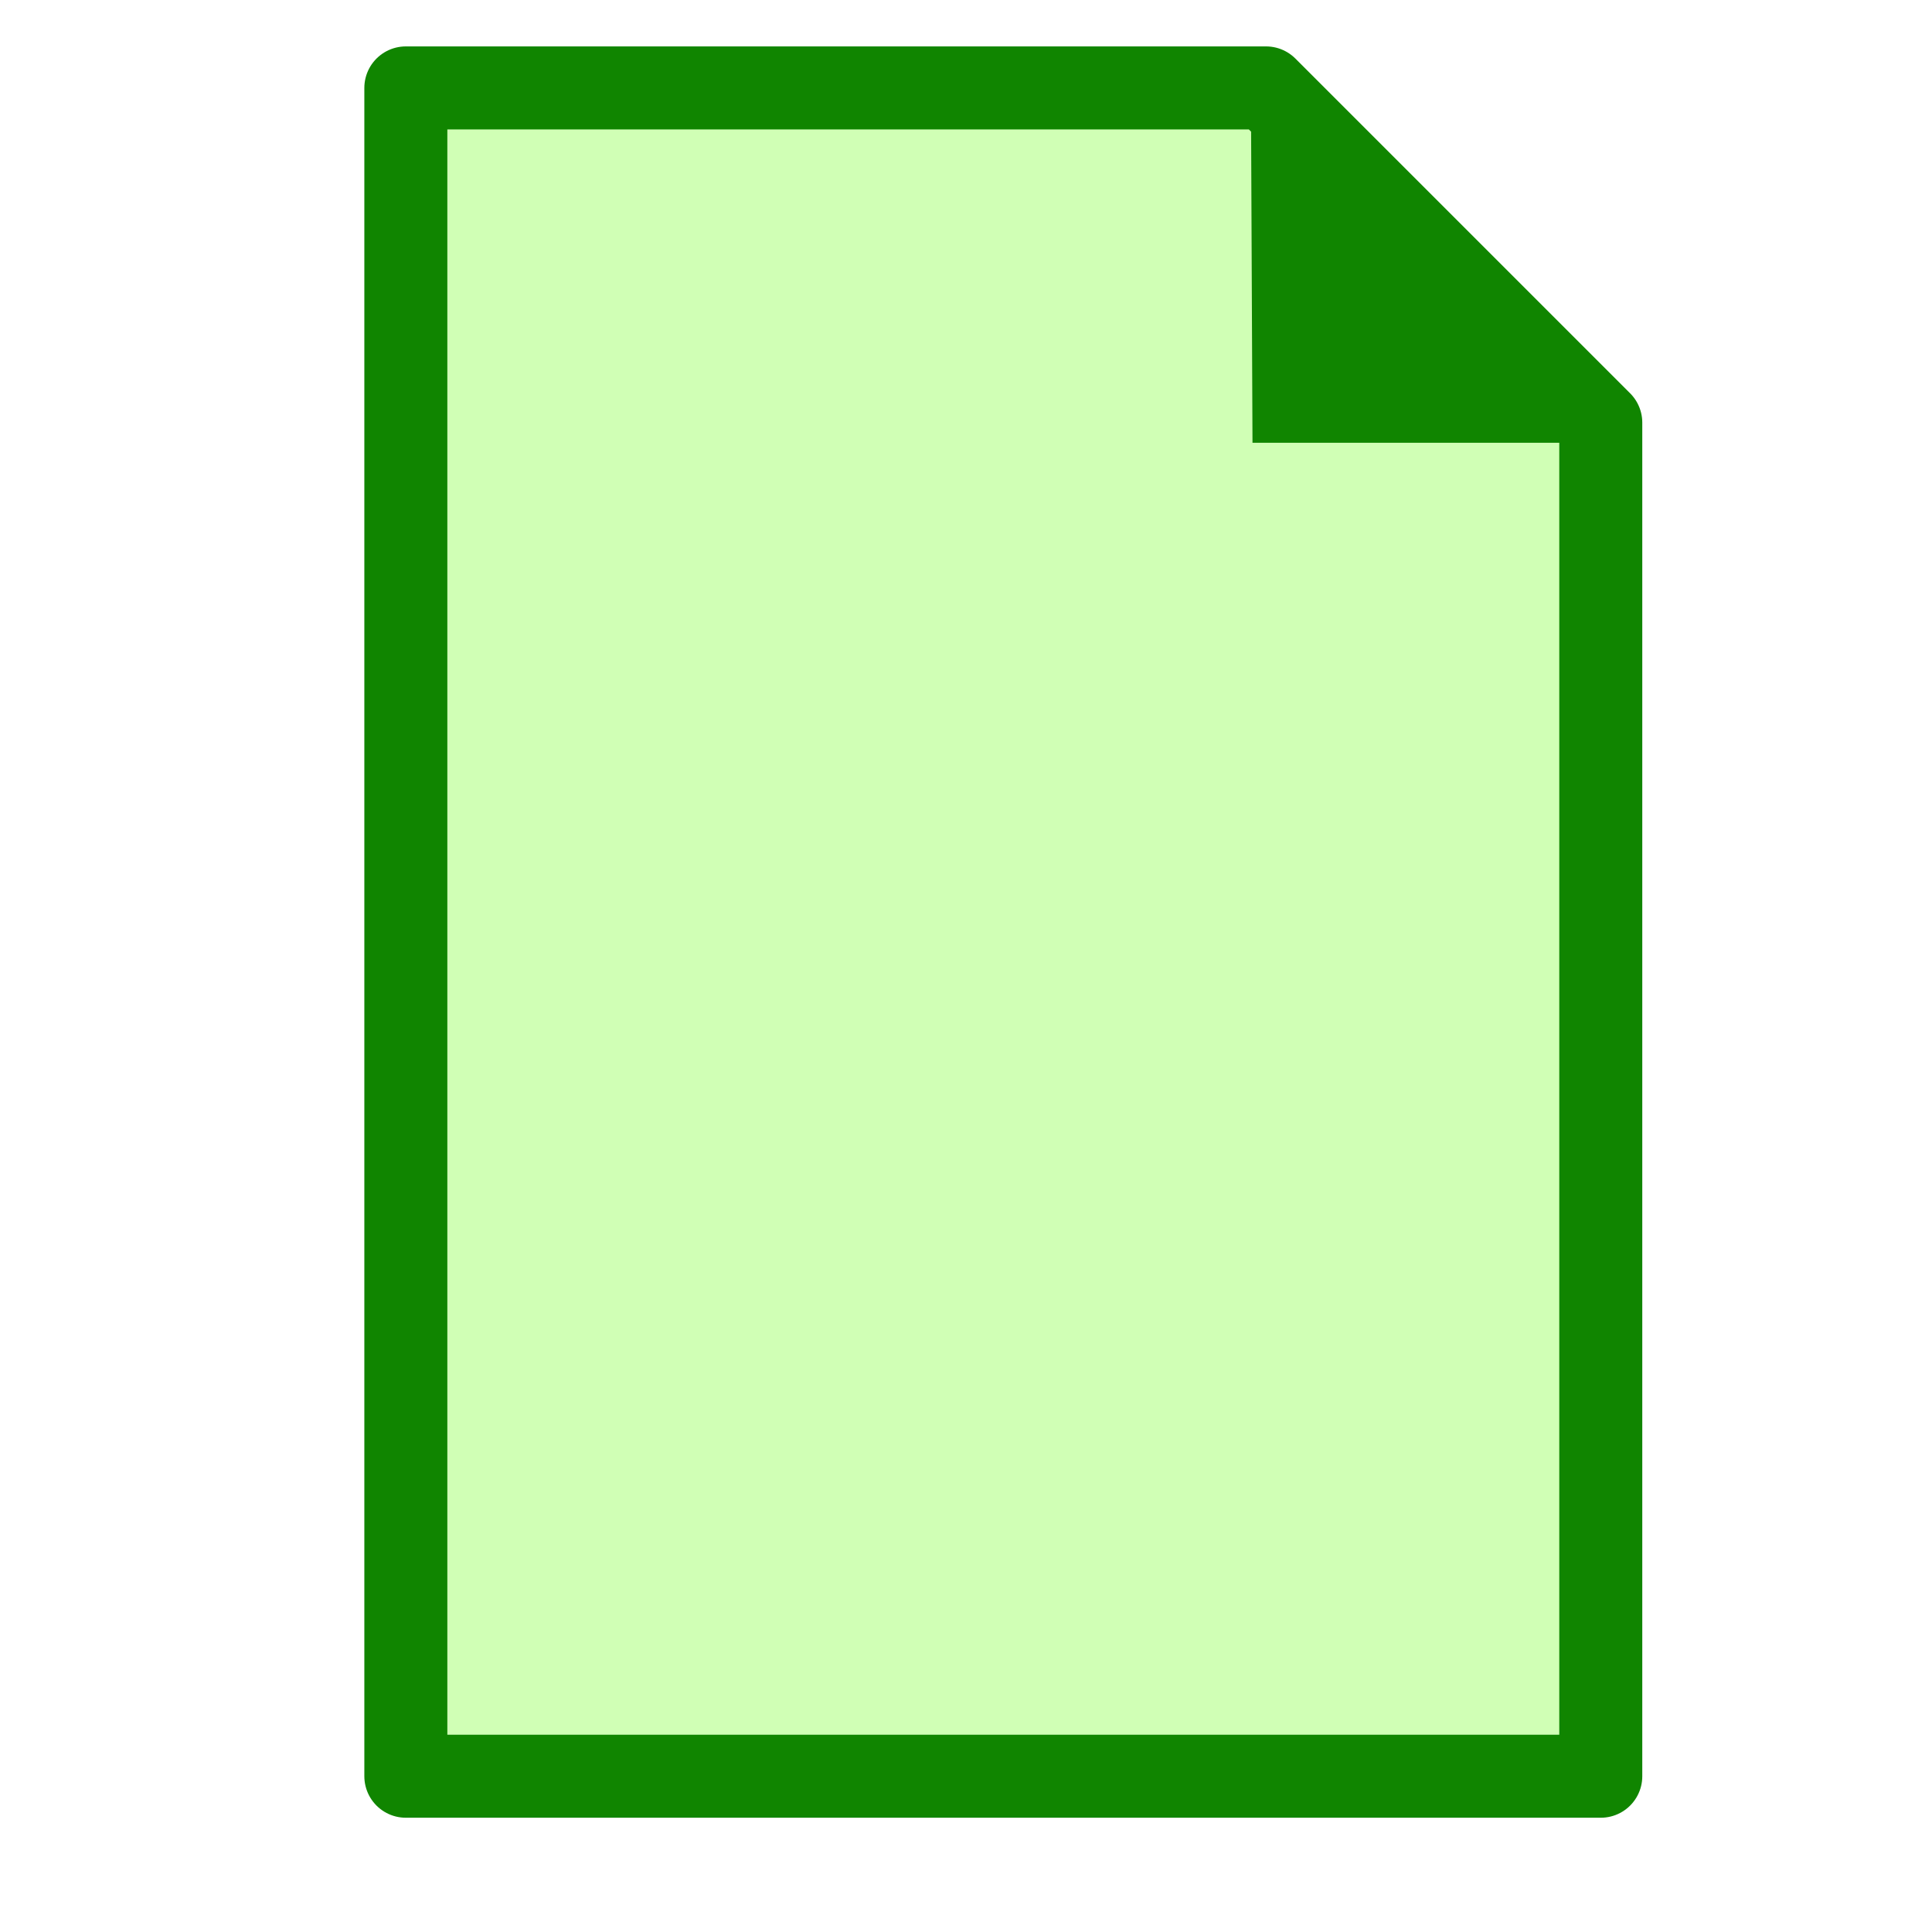 <?xml version="1.0" encoding="UTF-8" standalone="no"?>
<!-- Created with Inkscape (http://www.inkscape.org/) -->

<svg
   width="256"
   height="256"
   version="1.1"
   viewBox="0 0 67.732 67.732"
   id="svg2"
   xmlns:xlink="http://www.w3.org/1999/xlink"
   xmlns="http://www.w3.org/2000/svg"
   xmlns:svg="http://www.w3.org/2000/svg">
  <defs
     id="defs6">
    <linearGradient
       id="linearGradient2225">
      <stop
         style="stop-color:#008282;stop-opacity:1"
         offset="0"
         id="stop2221" />
      <stop
         style="stop-color:#008080;stop-opacity:1"
         offset="1"
         id="stop2223" />
    </linearGradient>
    <clipPath
       clipPathUnits="userSpaceOnUse"
       id="clipPath6650">
      <path
         id="path6652"
         style="fill:url(#linearGradient6654);fill-opacity:1;stroke-width:0.265"
         d="m 54.378,15.156 v 42.341 c 0,2.485 -2,4.485 -4.485,4.485 H 18.591 c -2.485,0 -4.485,-2 -4.485,-4.485 V 11.023 c 0,-2.485 2,-4.485 4.485,-4.485 v 0 h 27.274" />
    </clipPath>
    <linearGradient
       xlink:href="#linearGradient2225"
       id="linearGradient6654"
       gradientUnits="userSpaceOnUse"
       x1="54.184"
       y1="25.259"
       x2="204.735"
       y2="233.367"
       gradientTransform="scale(0.265)" />
  </defs>
  <path
     id="rect11186"
     style="fill:#98ff5d;fill-opacity:0.455;stroke:#108500;stroke-width:2.91;stroke-linecap:round;stroke-linejoin:round;stroke-miterlimit:4;stroke-dasharray:none;stroke-opacity:1;paint-order:markers fill stroke"
     d="M 14.228,3.082 V 62.271 H 56.12 V 14.817 L 44.385,3.082 Z" />
  <path
     style="fill:#108500;fill-opacity:1;stroke:none;stroke-width:0.286px;stroke-linecap:butt;stroke-linejoin:miter;stroke-opacity:1"
     d="M 43.85,1.982 57.392,15.523 H 43.91 Z"
     id="path11691" />
</svg>
